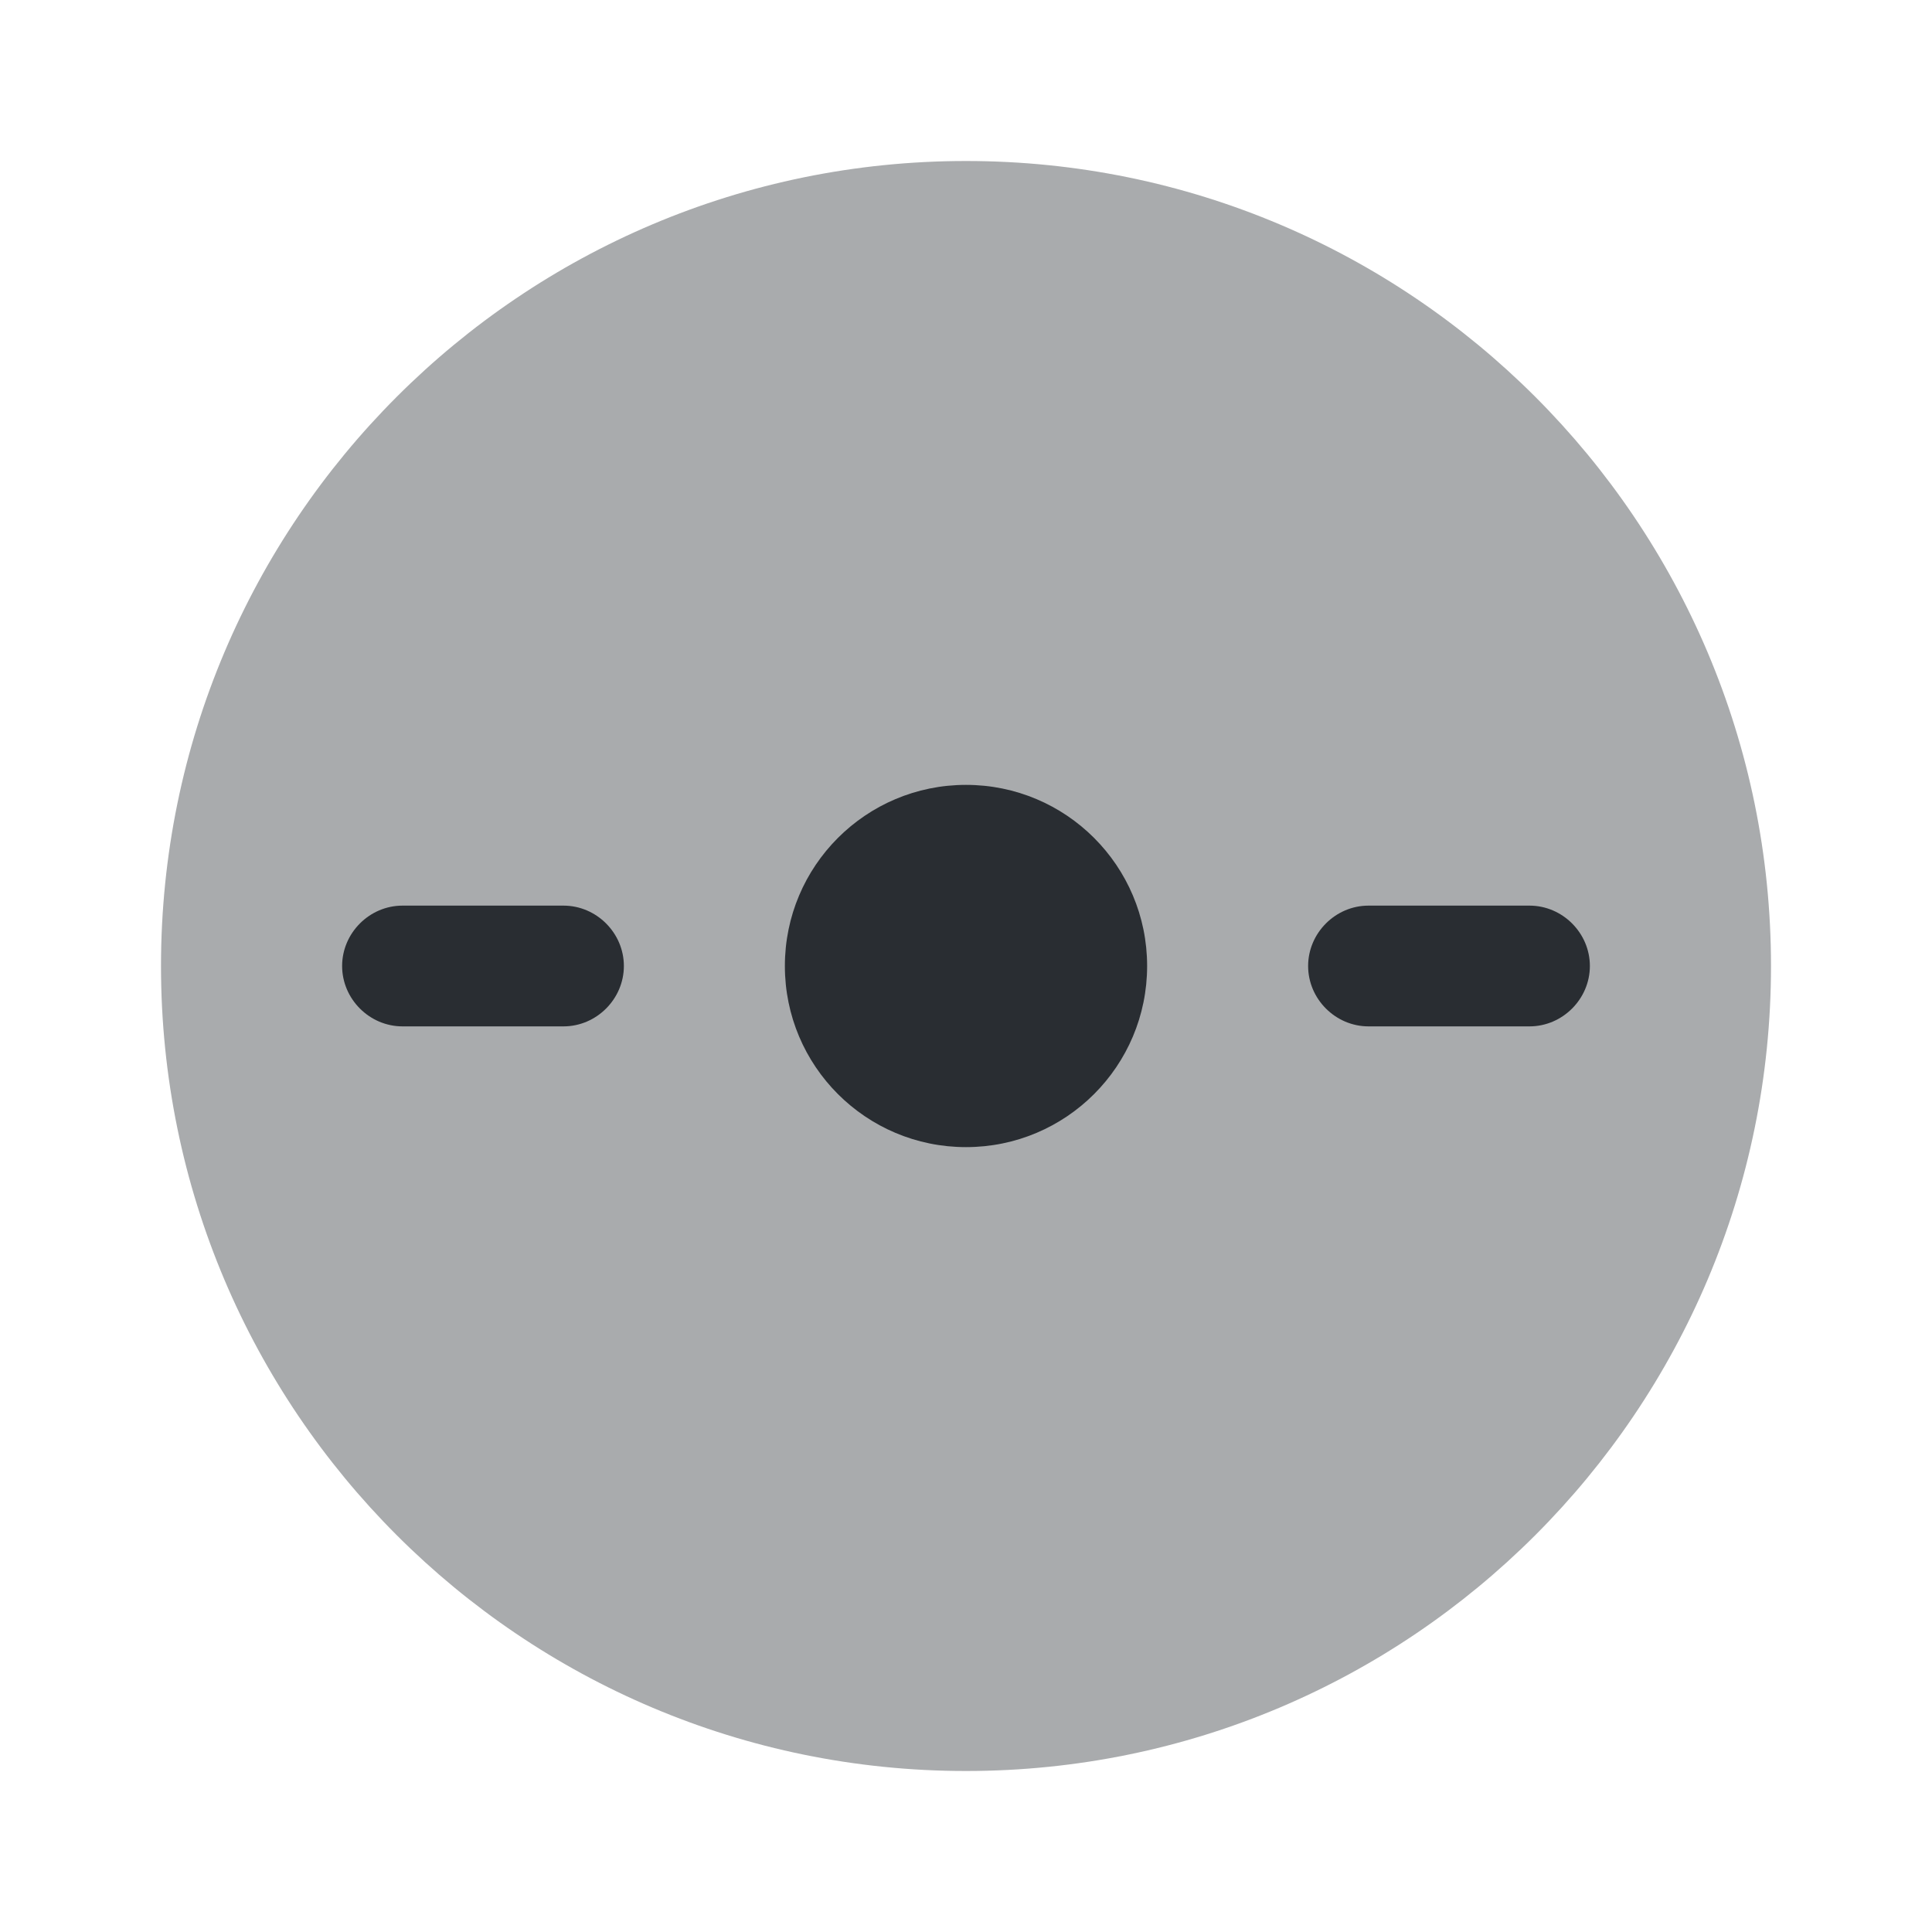 <svg xmlns="http://www.w3.org/2000/svg" width="24" height="24" viewBox="0 0 24 24">
  <defs/>
  <path fill="#292D32" opacity="0.4" d="M12,22 C17.523,22 22,17.523 22,12 C22,6.477 17.523,2 12,2 C6.477,2 2,6.477 2,12 C2,17.523 6.477,22 12,22 Z"/>
  <path fill="#292D32" d="M12,14.25 C13.243,14.25 14.25,13.243 14.25,12 C14.25,10.757 13.243,9.75 12,9.75 C10.757,9.75 9.75,10.757 9.75,12 C9.75,13.243 10.757,14.25 12,14.25 Z"/>
  <path fill="#292D32" d="M7,12.75 L5,12.75 C4.59,12.75 4.25,12.41 4.25,12 C4.25,11.59 4.59,11.25 5,11.25 L7,11.25 C7.41,11.25 7.75,11.59 7.75,12 C7.75,12.41 7.41,12.75 7,12.75 Z"/>
  <path fill="#292D32" d="M19,12.75 L17,12.75 C16.59,12.75 16.25,12.41 16.25,12 C16.25,11.59 16.59,11.25 17,11.25 L19,11.25 C19.41,11.25 19.75,11.59 19.75,12 C19.75,12.41 19.41,12.75 19,12.75 Z"/>
</svg>

